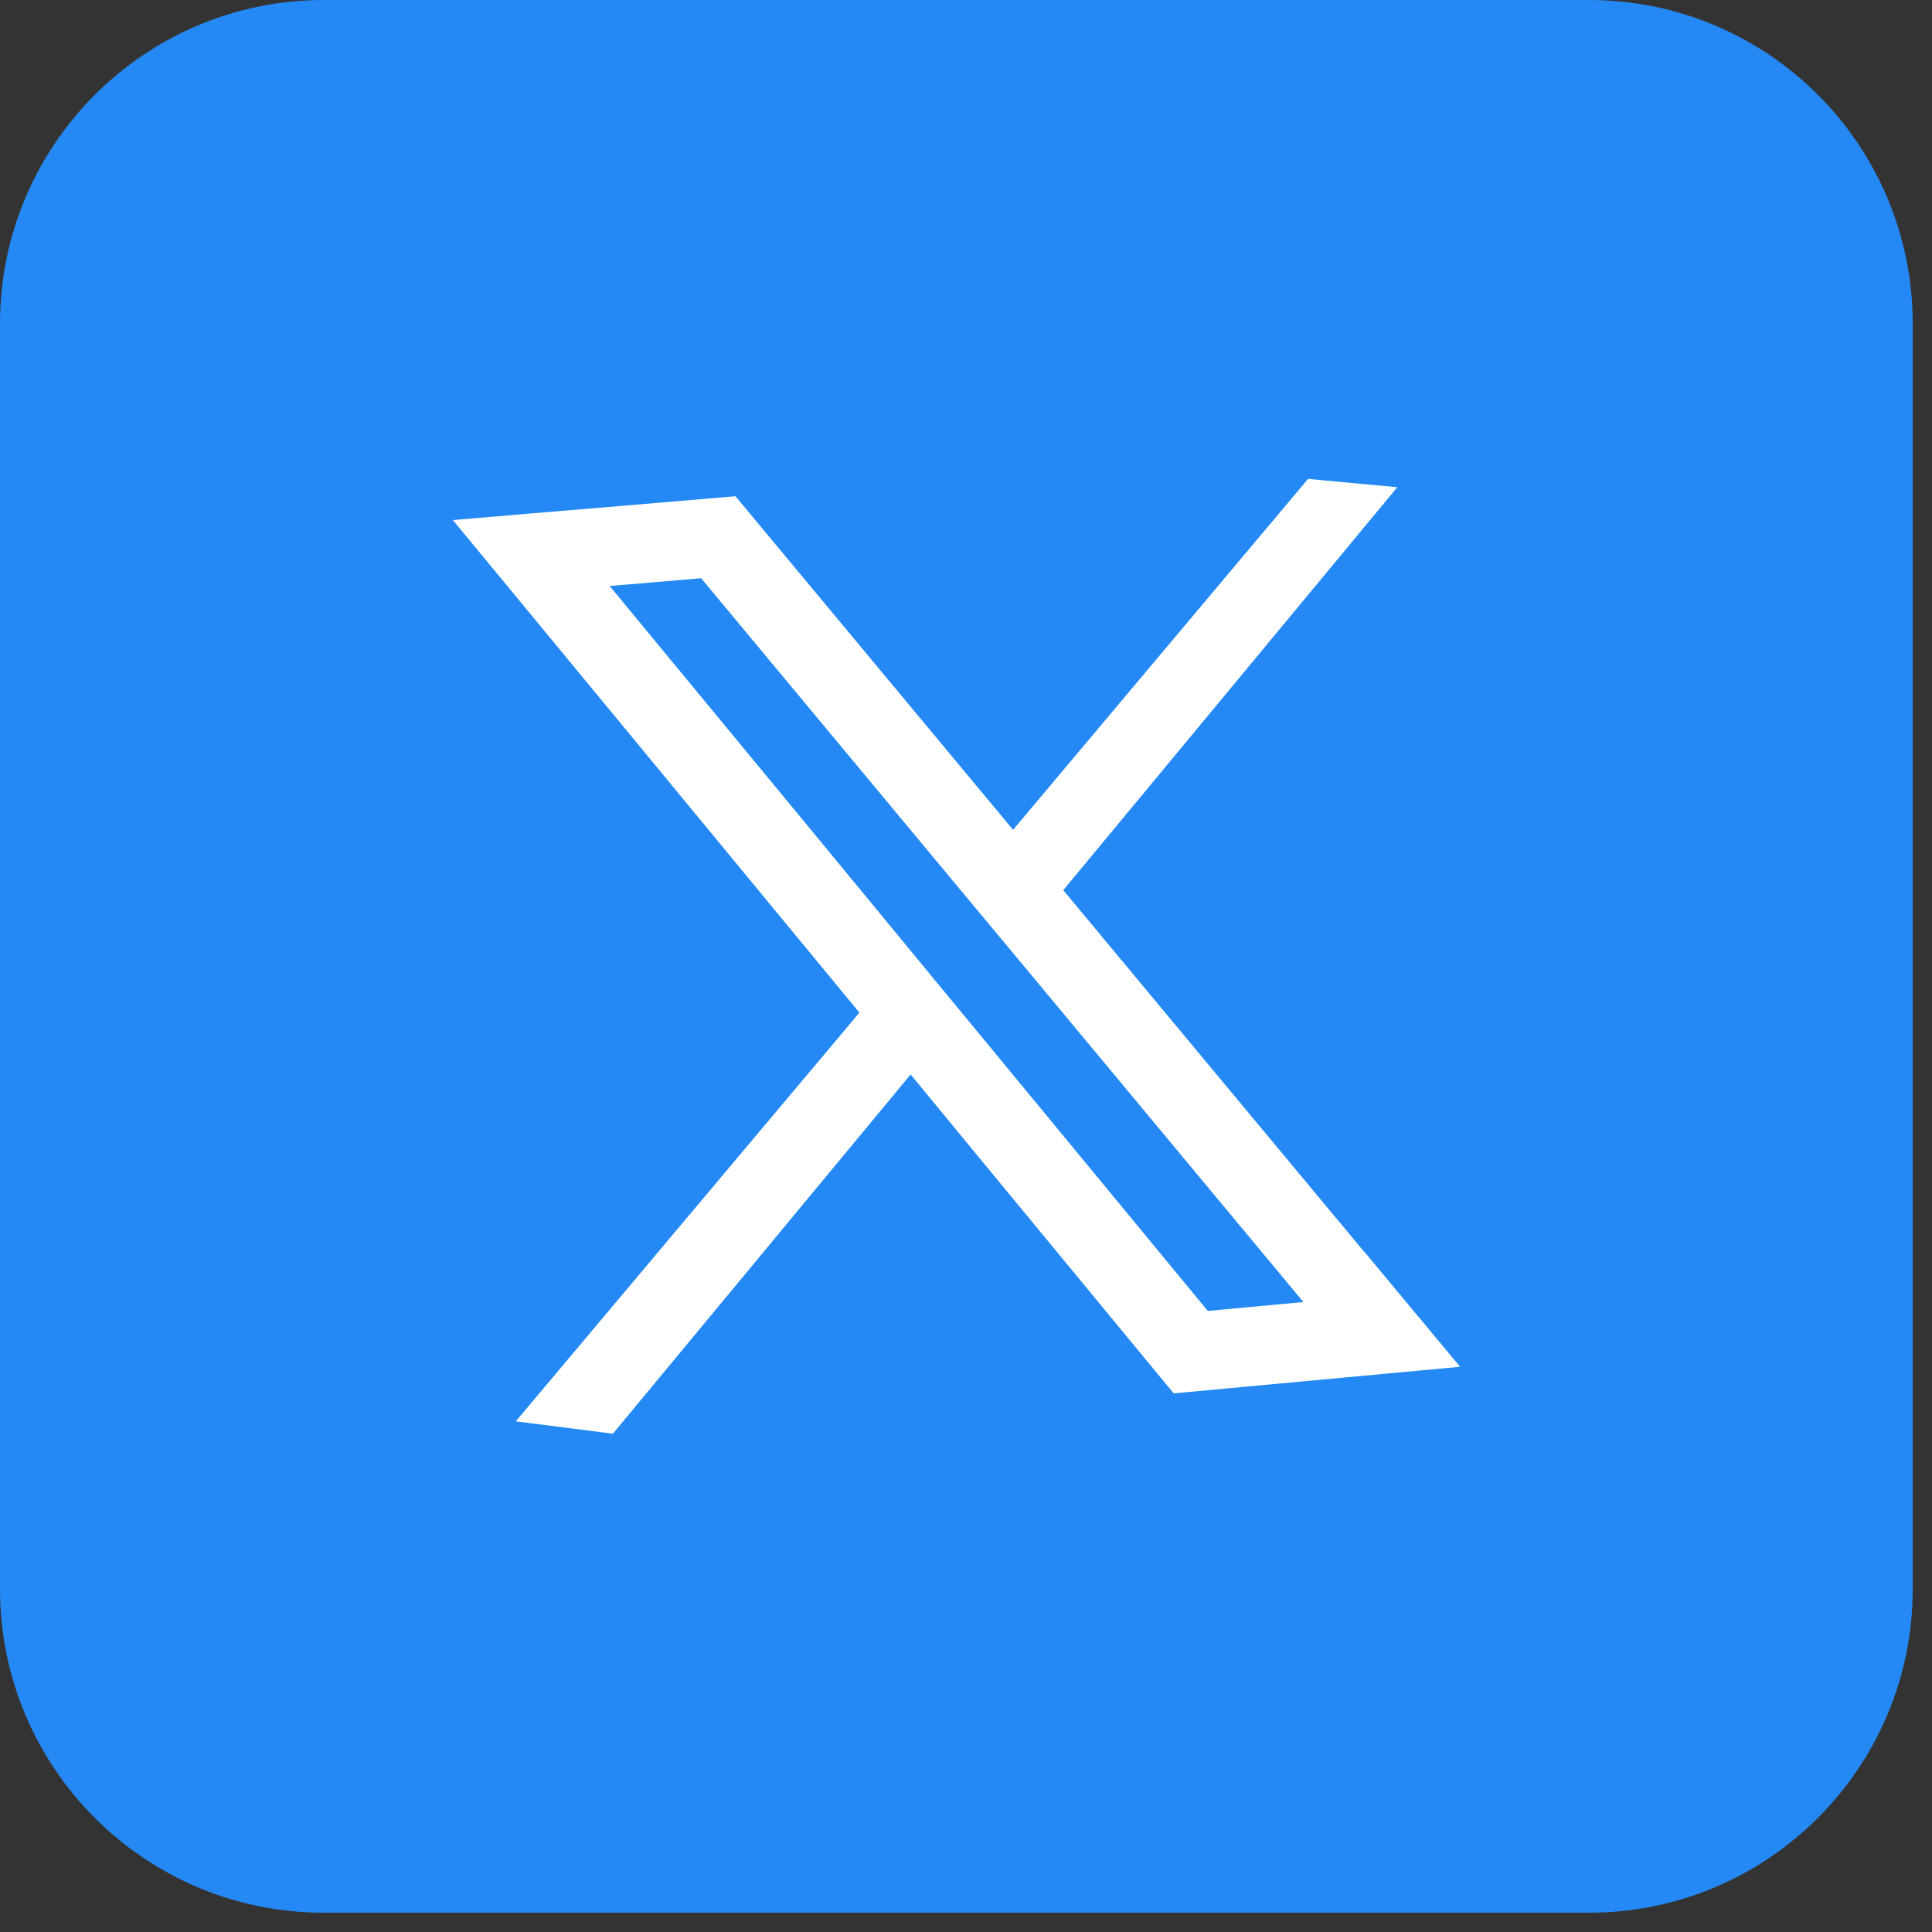 <svg width="84" height="84" viewBox="0 0 84 84" fill="none" xmlns="http://www.w3.org/2000/svg">
<rect x="0" y="0" width="84" height="84" fill="#333333" stroke="none"/>
<path d="M69.087 0H14.076C6.302 0 0 6.302 0 14.076V69.087C0 76.861 6.302 83.162 14.076 83.162H69.087C76.861 83.162 83.162 76.861 83.162 69.087V14.076C83.162 6.302 76.861 0 69.087 0Z" fill="#2489F5"/>
<path d="M59.309 54.423C55.001 49.245 50.688 44.067 46.38 38.884C46.329 38.824 46.279 38.764 46.229 38.703L60.752 21.184L56.871 20.822L44.047 36.079L31.977 21.576L31.087 21.651C28.378 21.883 25.668 22.109 22.959 22.335L19.691 22.612L26.659 31.052C30.177 35.32 33.701 39.583 37.22 43.851C37.27 43.911 37.316 43.972 37.366 44.027L22.426 61.797L26.648 62.335L39.593 46.716L42.79 50.597C45.344 53.694 47.898 56.791 50.452 59.882L51.03 60.581L63.482 59.425L59.314 54.418L59.309 54.423ZM52.518 57.002C50.155 54.141 47.797 51.276 45.434 48.416L41.971 44.218C41.267 43.368 40.563 42.519 39.864 41.664C36.346 37.396 32.827 33.128 29.303 28.865L26.508 25.477C27.835 25.366 29.157 25.256 30.484 25.14L41.659 38.572C42.353 39.407 43.052 40.242 43.745 41.076C48.054 46.254 52.362 51.432 56.67 56.61L52.518 56.997V57.002Z" fill="white"/>
</svg>
